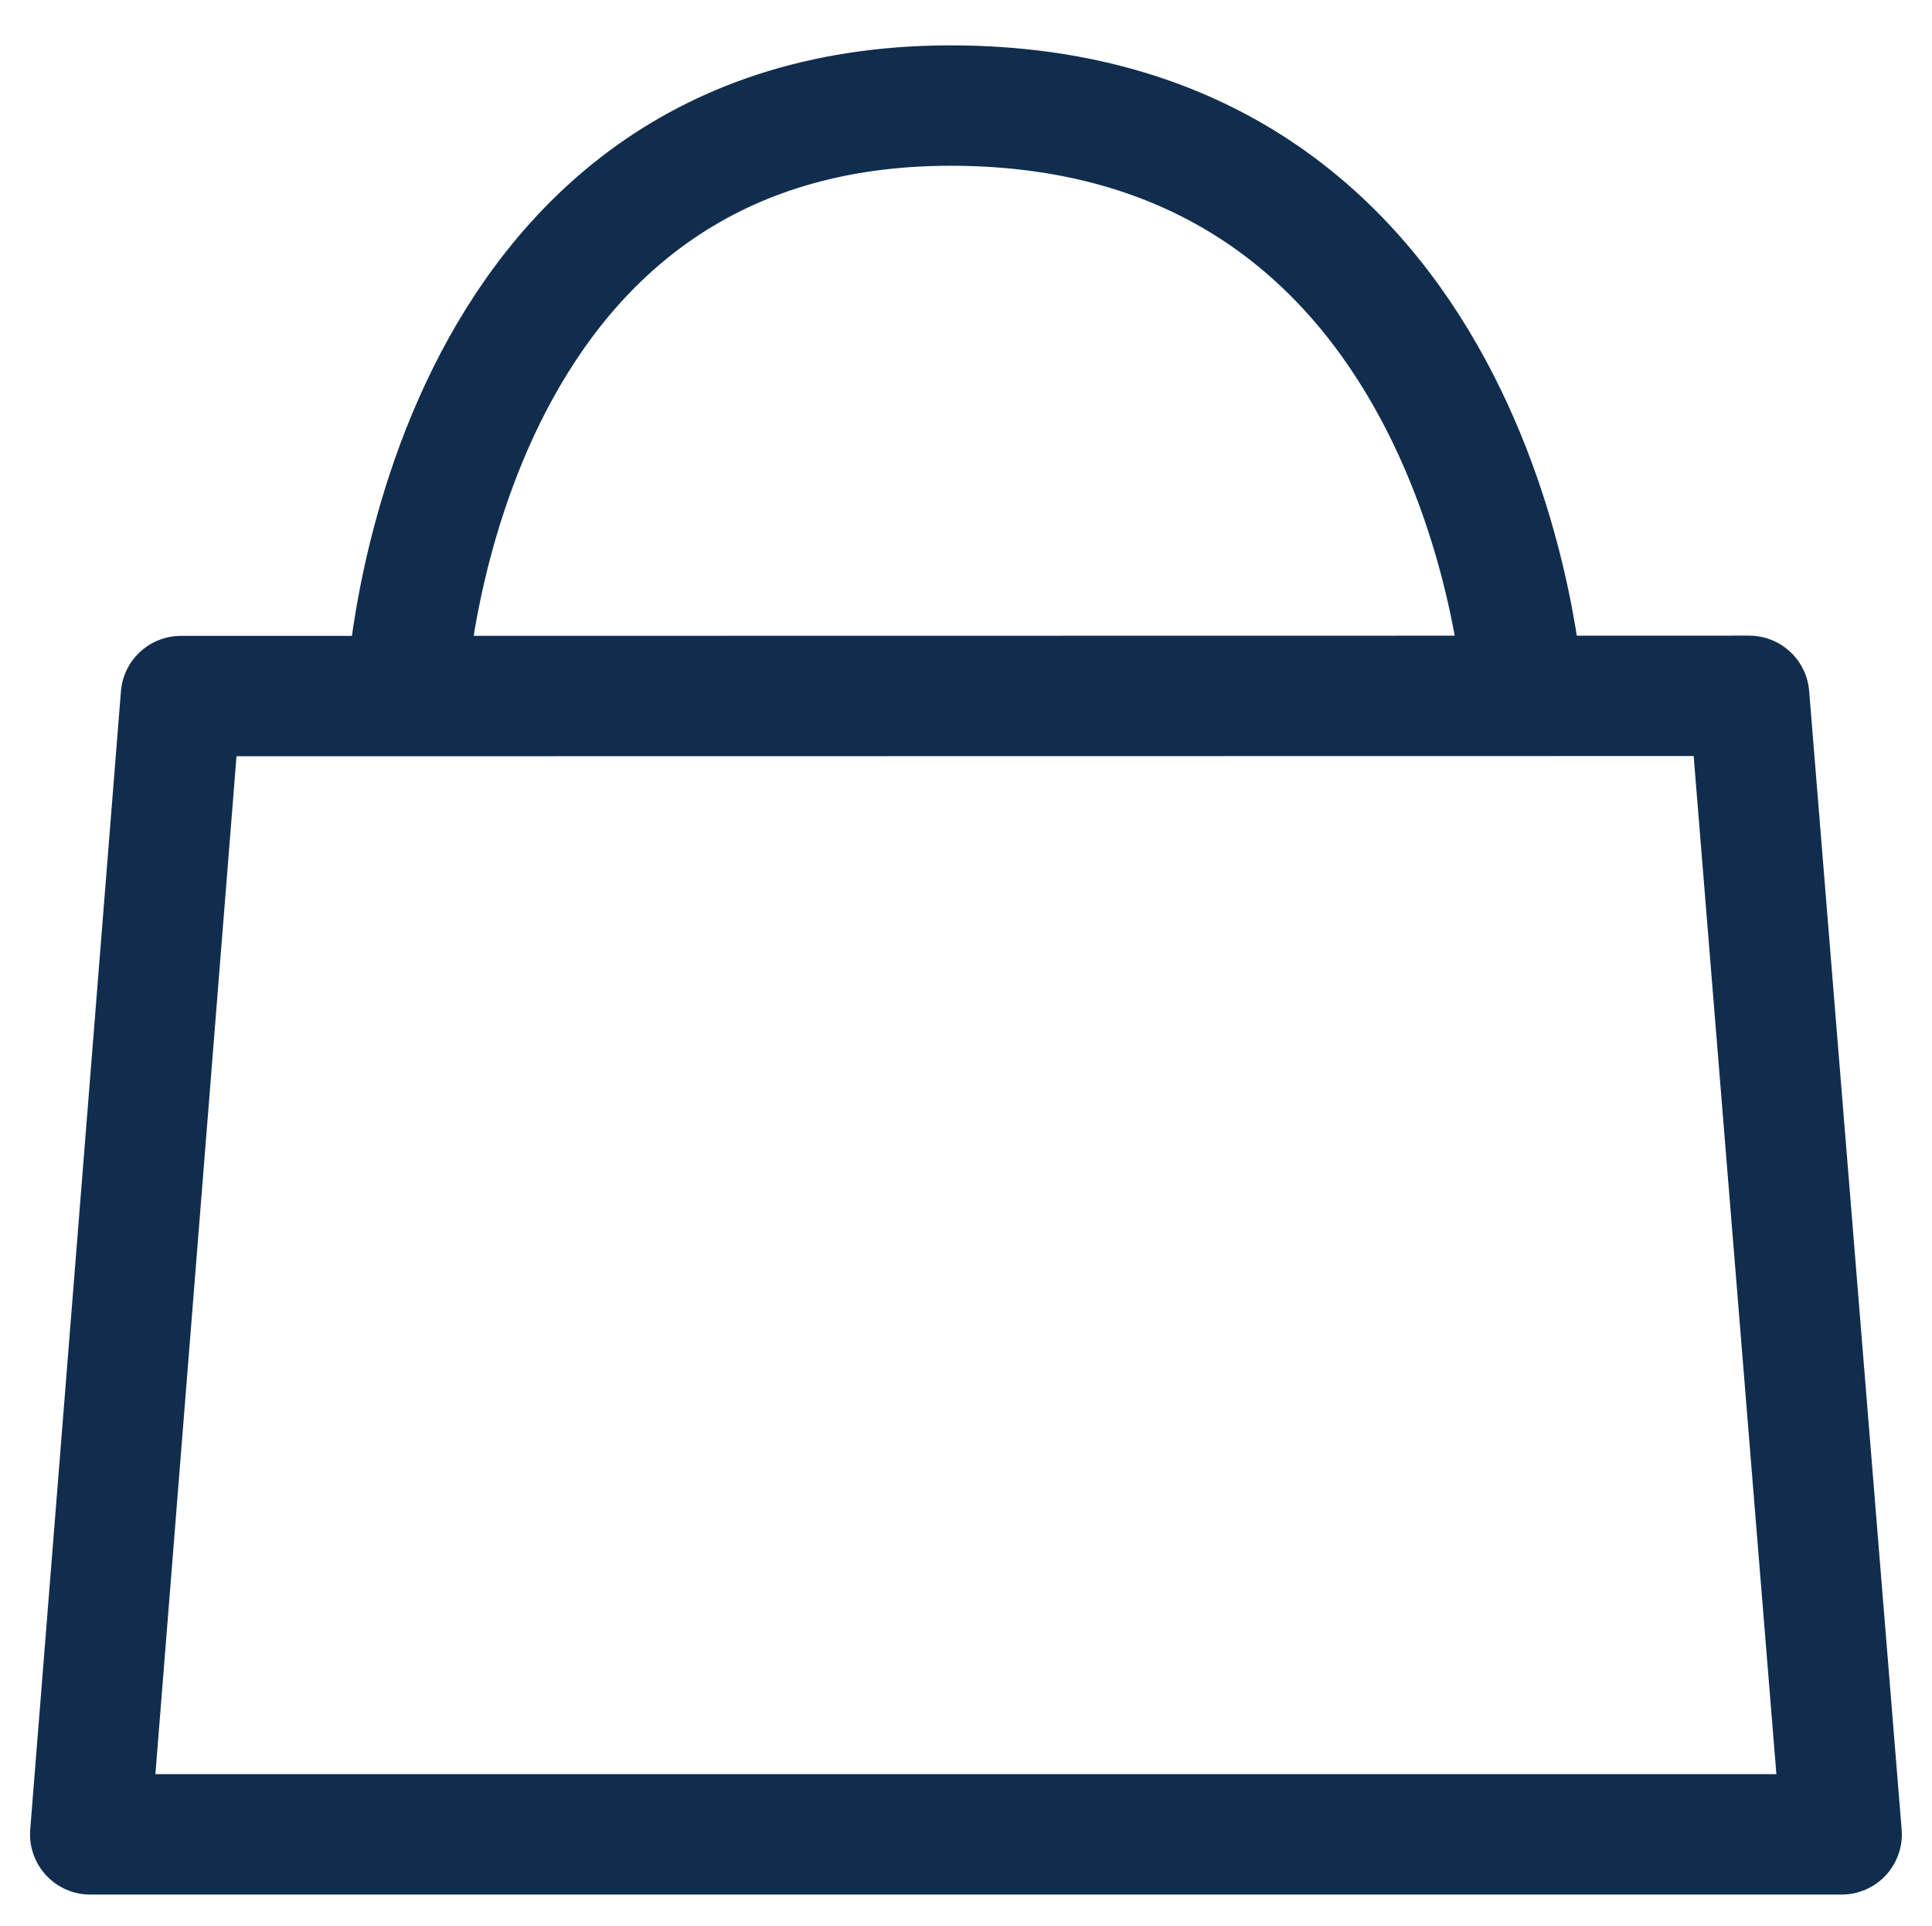 <svg xmlns="http://www.w3.org/2000/svg" width="32.1" height="32" viewBox="0 0 32.1 32">
  <g id="Group_105" data-name="Group 105" transform="translate(-2226.971 130)">
    <g id="Group_97" data-name="Group 97" transform="translate(13 -95)">
      <rect id="Rectangle_50" data-name="Rectangle 50" width="32" height="32" transform="translate(2214 -35)" fill="none"/>
      <path id="Path_1" data-name="Path 1" d="M2.381,0S2.848-9.878,11.6-9.745,20.933,0,20.933,0" transform="translate(2218.343 -23.5)" fill="none" stroke="#112d4e" stroke-linecap="round" stroke-width="2"/>
    </g>
    <path id="Path_6" data-name="Path 6" d="M2229.807-118.3,2228.3-99.389h29.1l-1.537-18.915Z" transform="translate(0.17 -0.136)" fill="none" stroke="#112d4e" stroke-linecap="round" stroke-linejoin="round" stroke-width="2"/>
  </g>
</svg>
